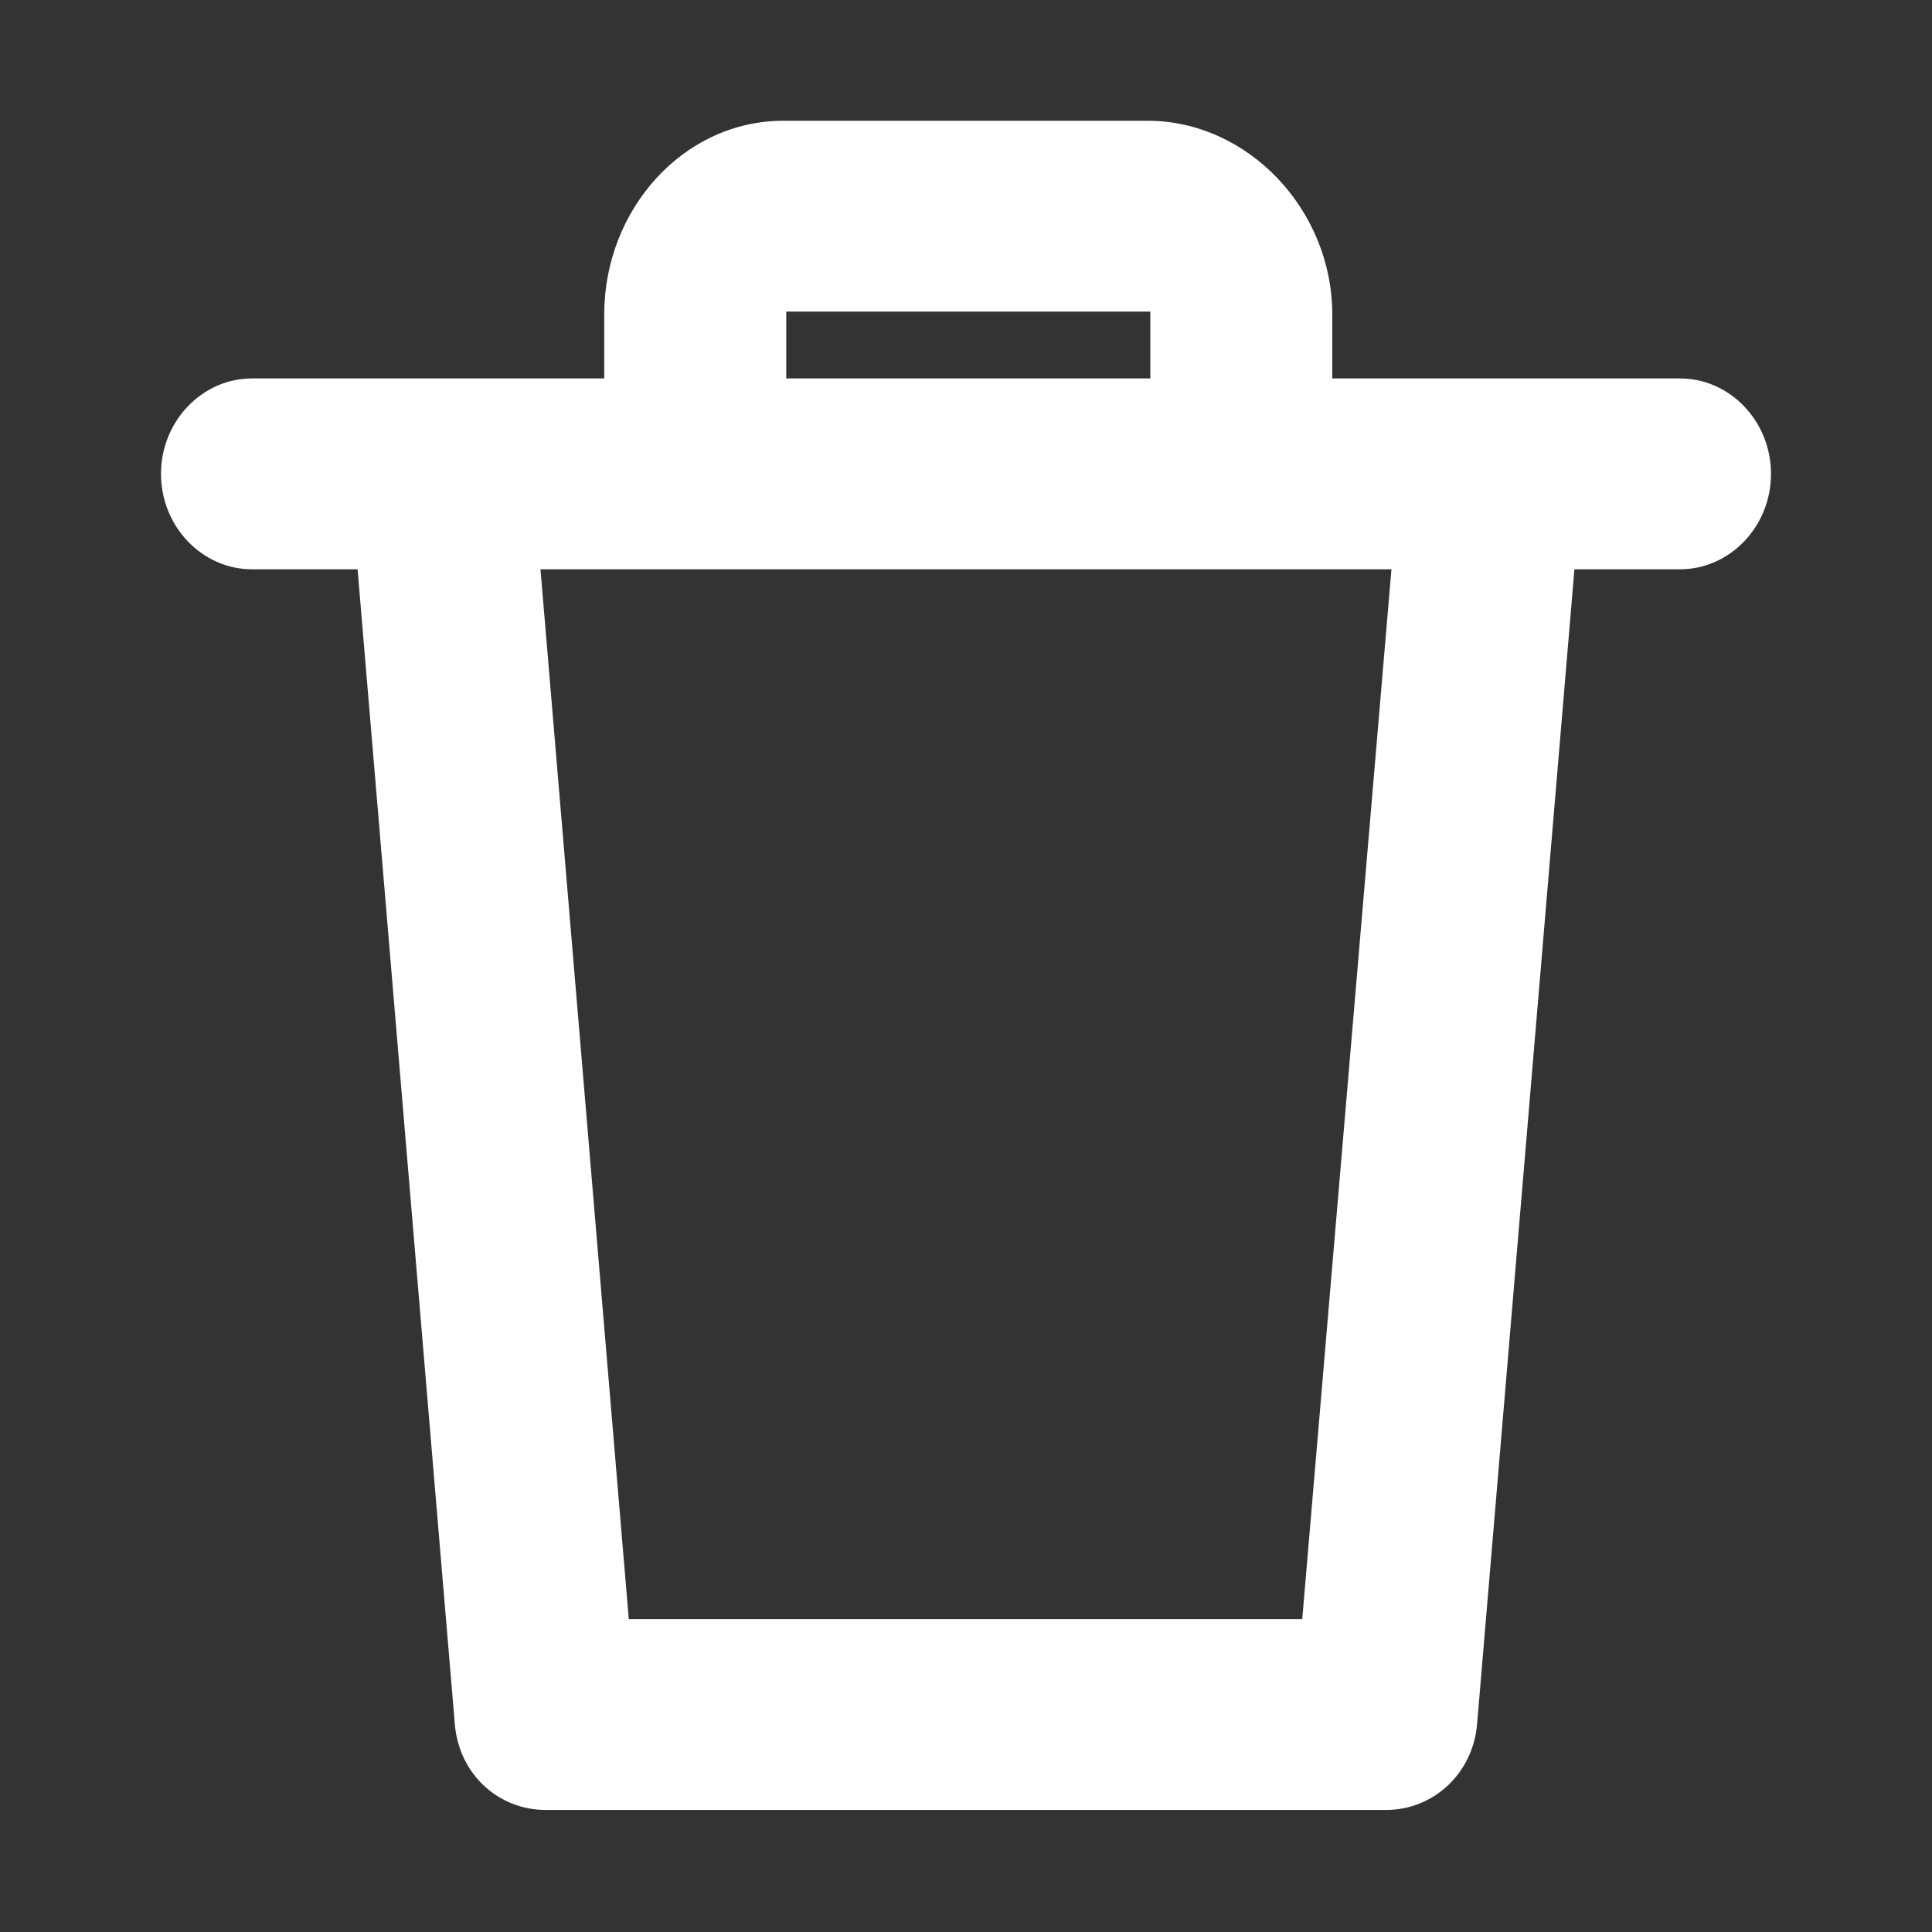 <svg width="24" height="24" viewBox="0 0 24 24" fill="none" xmlns="http://www.w3.org/2000/svg">
<rect x="0" y="0" width="24" height="24" fill="#333333" stroke="none"/>
<path d="M16.55 4.701V3.906C16.55 2.602 15.499 1.5 14.255 1.5H9.733C8.489 1.5 7.506 2.602 7.506 3.906V4.701H3.131C2.509 4.701 2 5.234 2 5.887C2 6.539 2.509 7.072 3.131 7.072H4.442L5.651 21.429C5.708 22.046 6.194 22.484 6.782 22.484H17.218C17.805 22.484 18.291 22.034 18.348 21.429L19.558 7.072H20.869C21.491 7.072 22 6.539 22 5.887C22 5.234 21.491 4.701 20.869 4.701H16.55ZM9.767 3.871H14.29V4.701H9.767V3.871ZM16.177 20.113H7.811L6.714 7.072H17.285L16.177 20.113Z" fill="white"/>
</svg>
